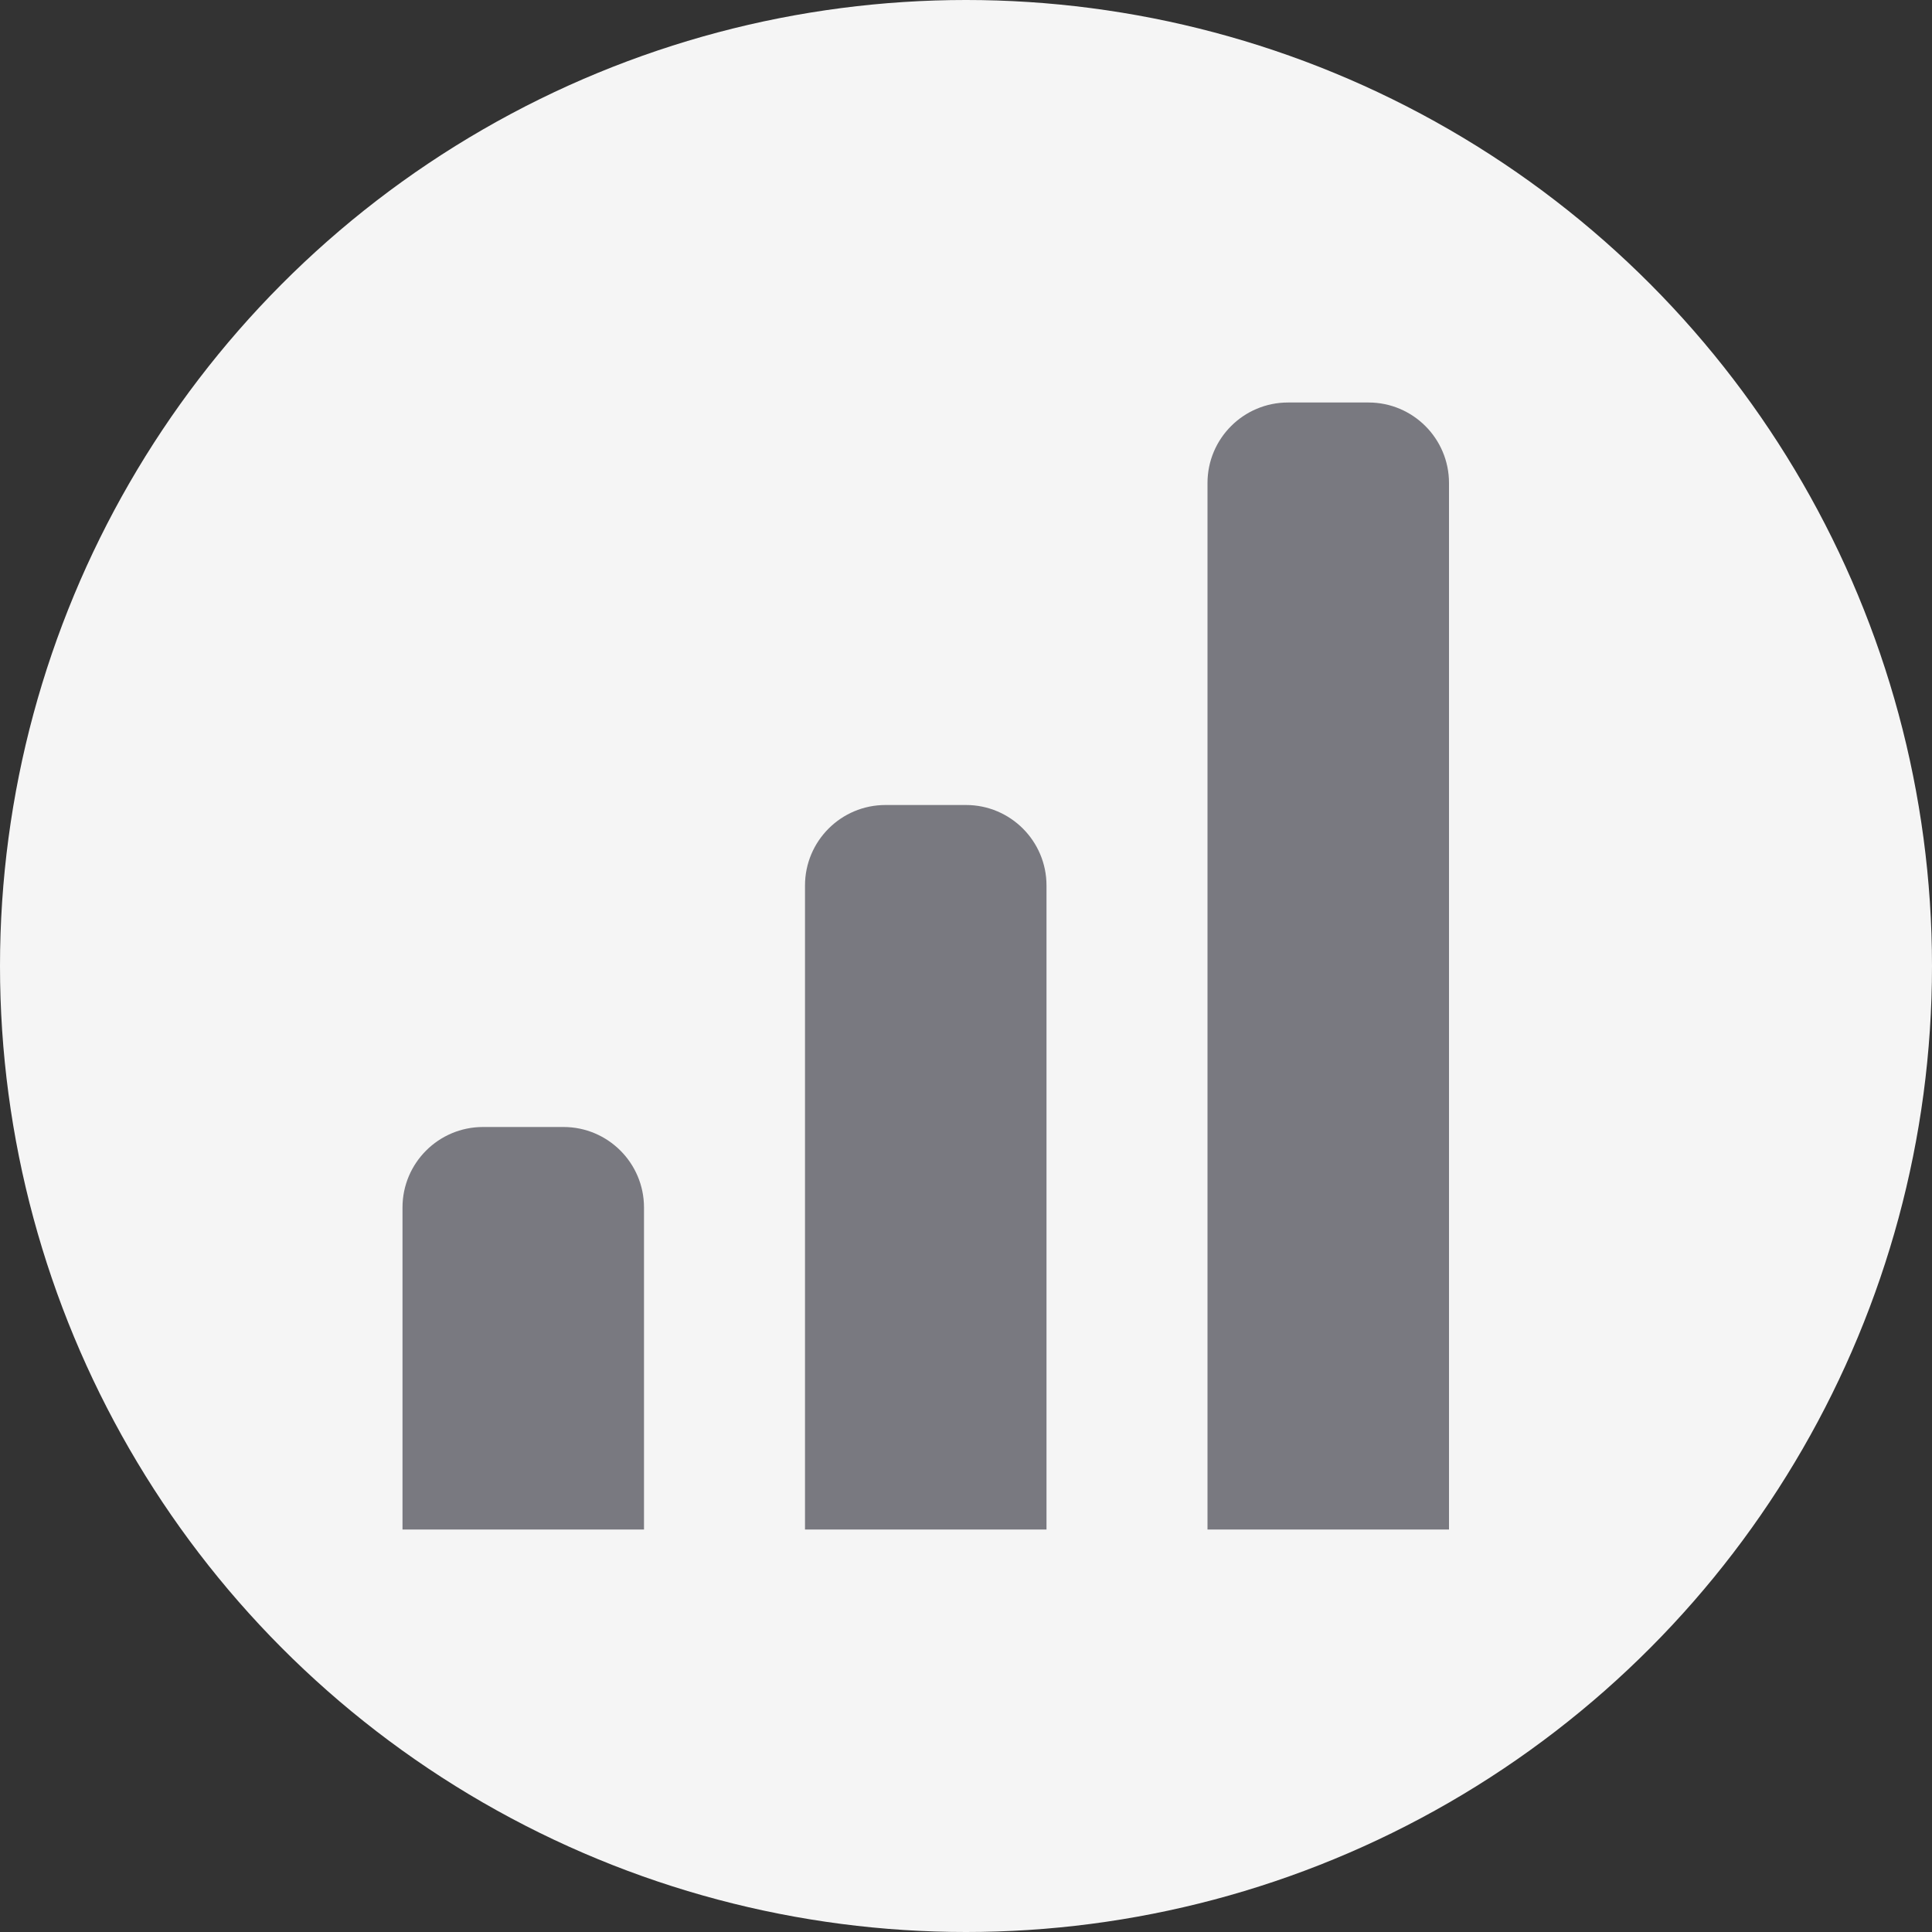 
<svg width="24" height="24" viewBox="0 0 24 24" fill="none" xmlns="http://www.w3.org/2000/svg">
<rect x="0" y="0" width="24" height="24" fill="#333333" stroke="none"/>
<circle cx="12" cy="12" r="12" fill="#F5F5F5"/>
<path d="M5 15C5 14.448 5.448 14 6 14H7C7.552 14 8 14.448 8 15V19H5V15Z" fill="#797980"/>
<path d="M10 11C10 10.448 10.448 10 11 10H12C12.552 10 13 10.448 13 11V19H10V11Z" fill="#797980"/>
<path d="M15 6C15 5.448 15.448 5 16 5H17C17.552 5 18 5.448 18 6V19H15V6Z" fill="#797980"/>
</svg>
